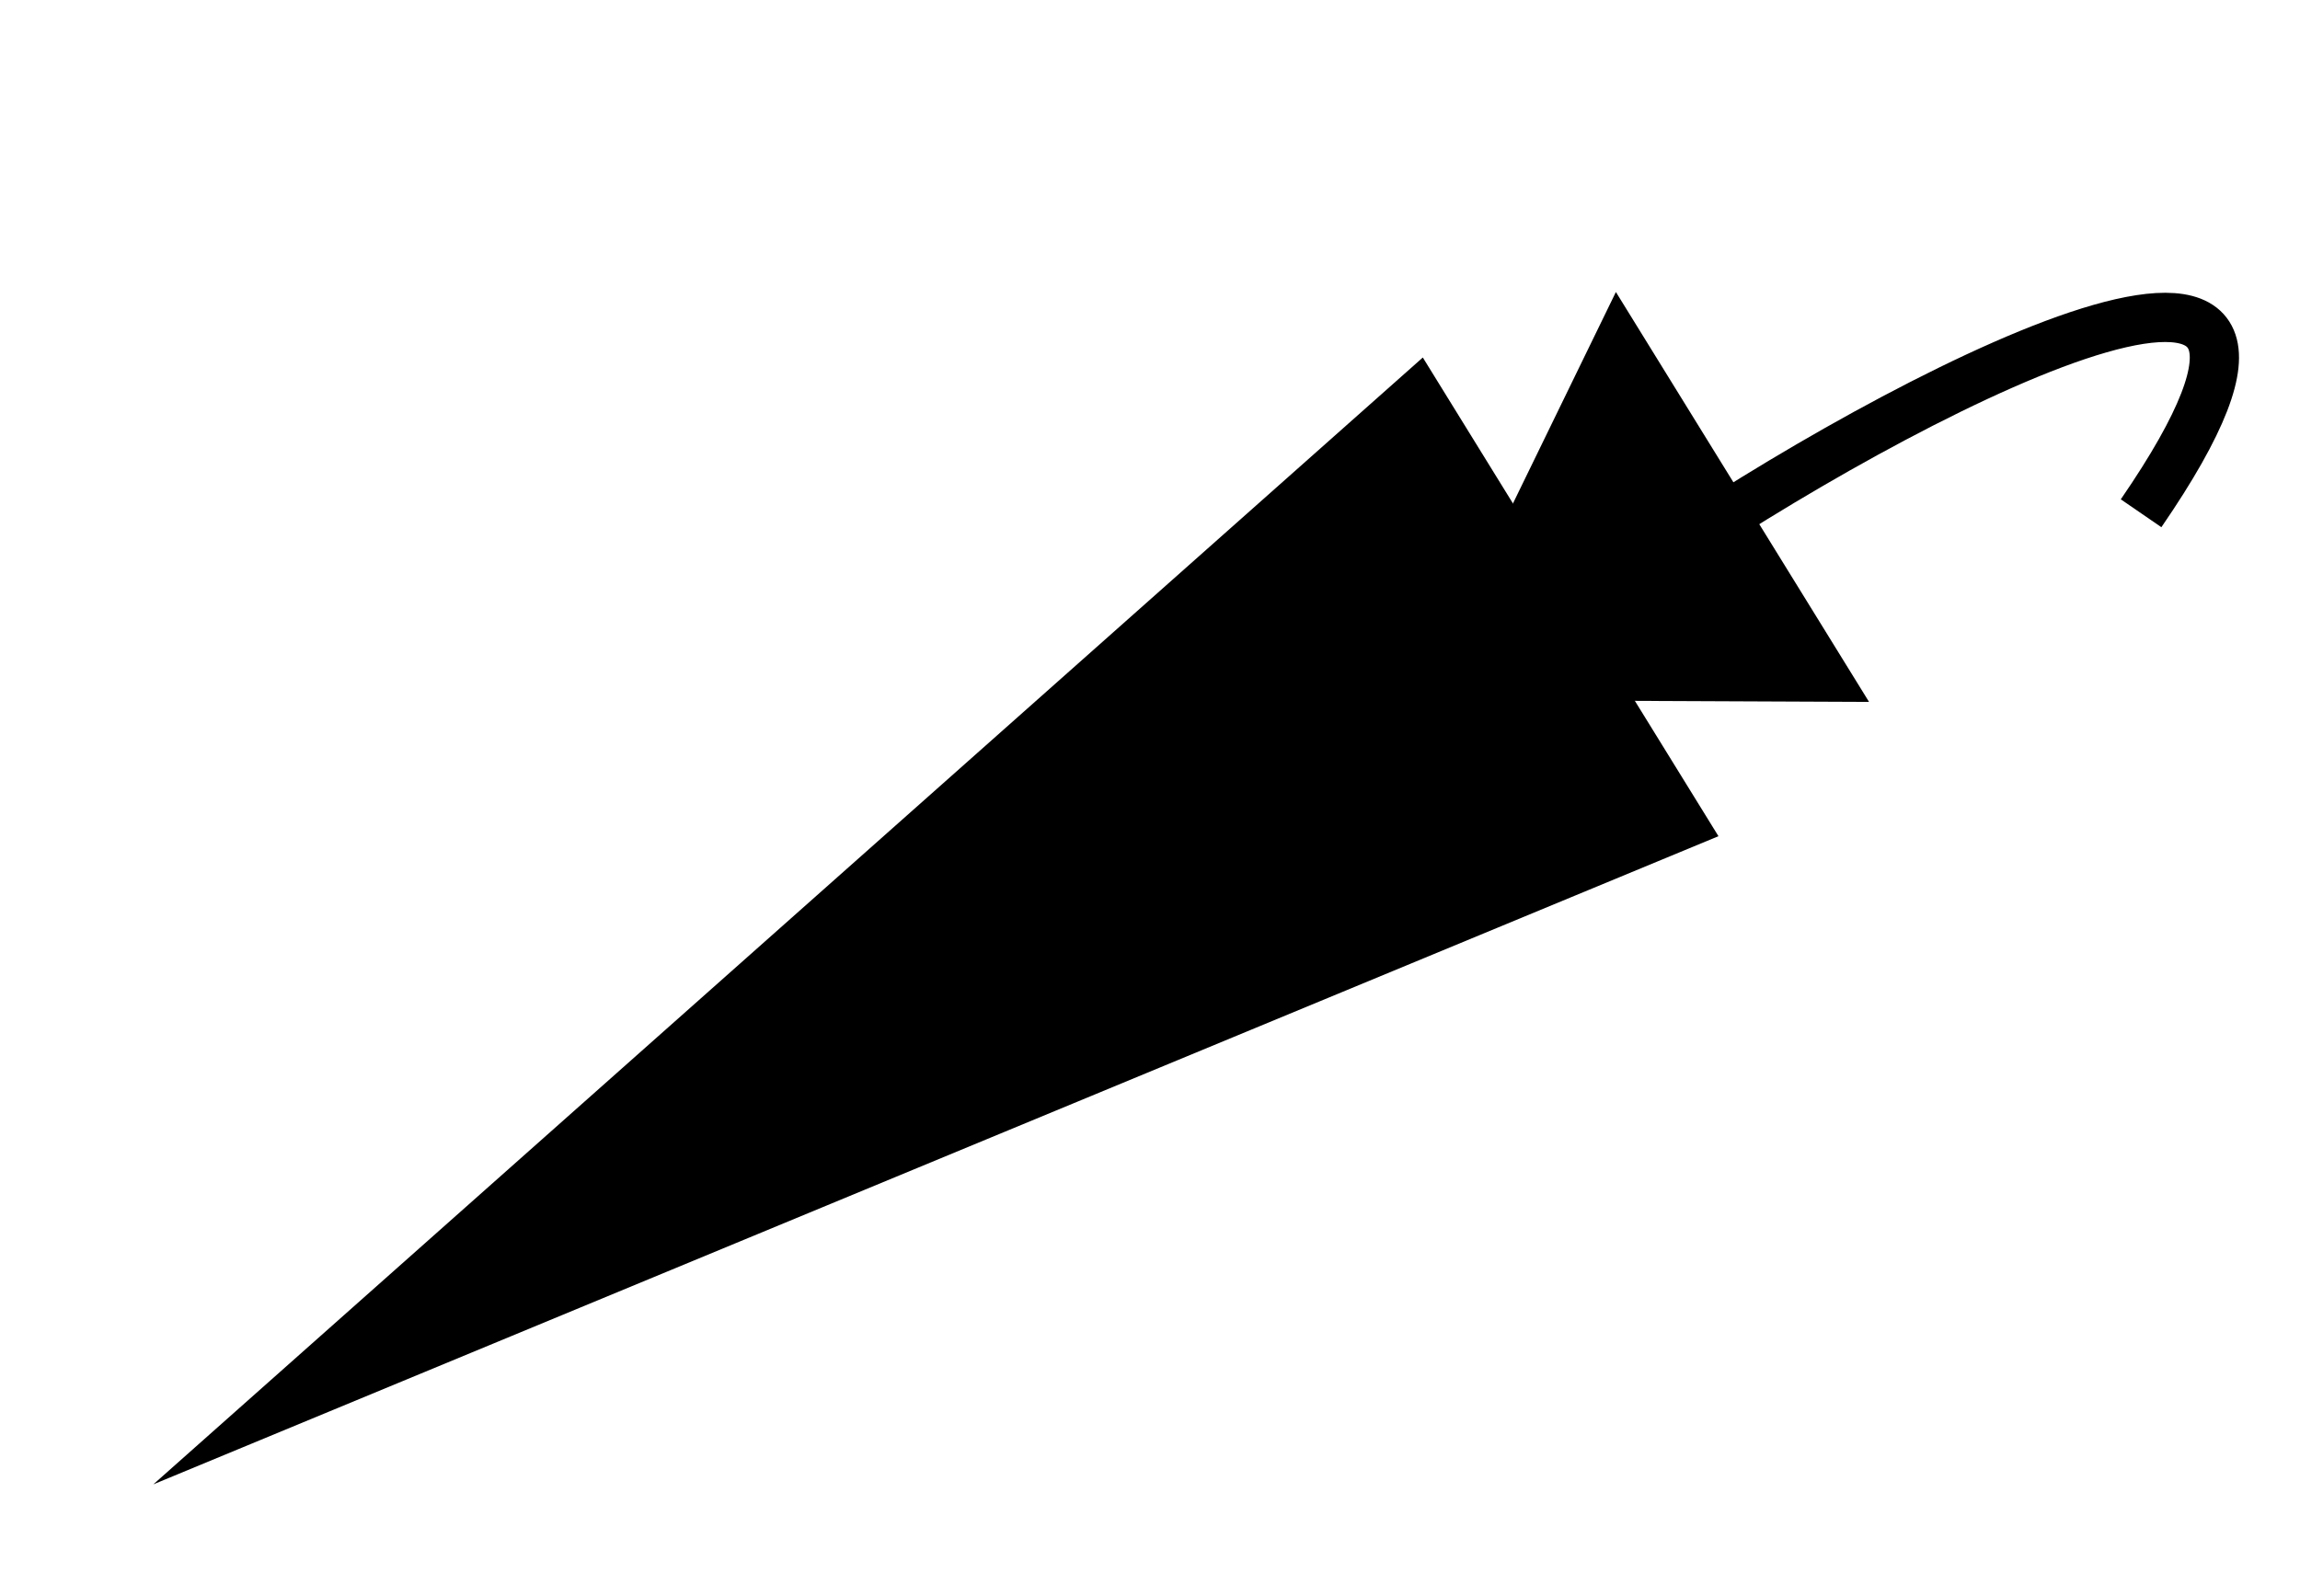 <svg width="327" height="227" viewBox="0 0 327 227" fill="none" xmlns="http://www.w3.org/2000/svg">
<path d="M21.803 211.061L202.287 50.833L244.32 118.901L21.803 211.061Z" fill="black"/>
<path d="M201.503 99.525L265.729 99.804L229.738 41.521L201.503 99.525Z" fill="black"/>
<path d="M238.608 77.768C274.831 53.636 340.306 20.726 304.407 72.982" stroke="black" stroke-width="7"/>
</svg>
